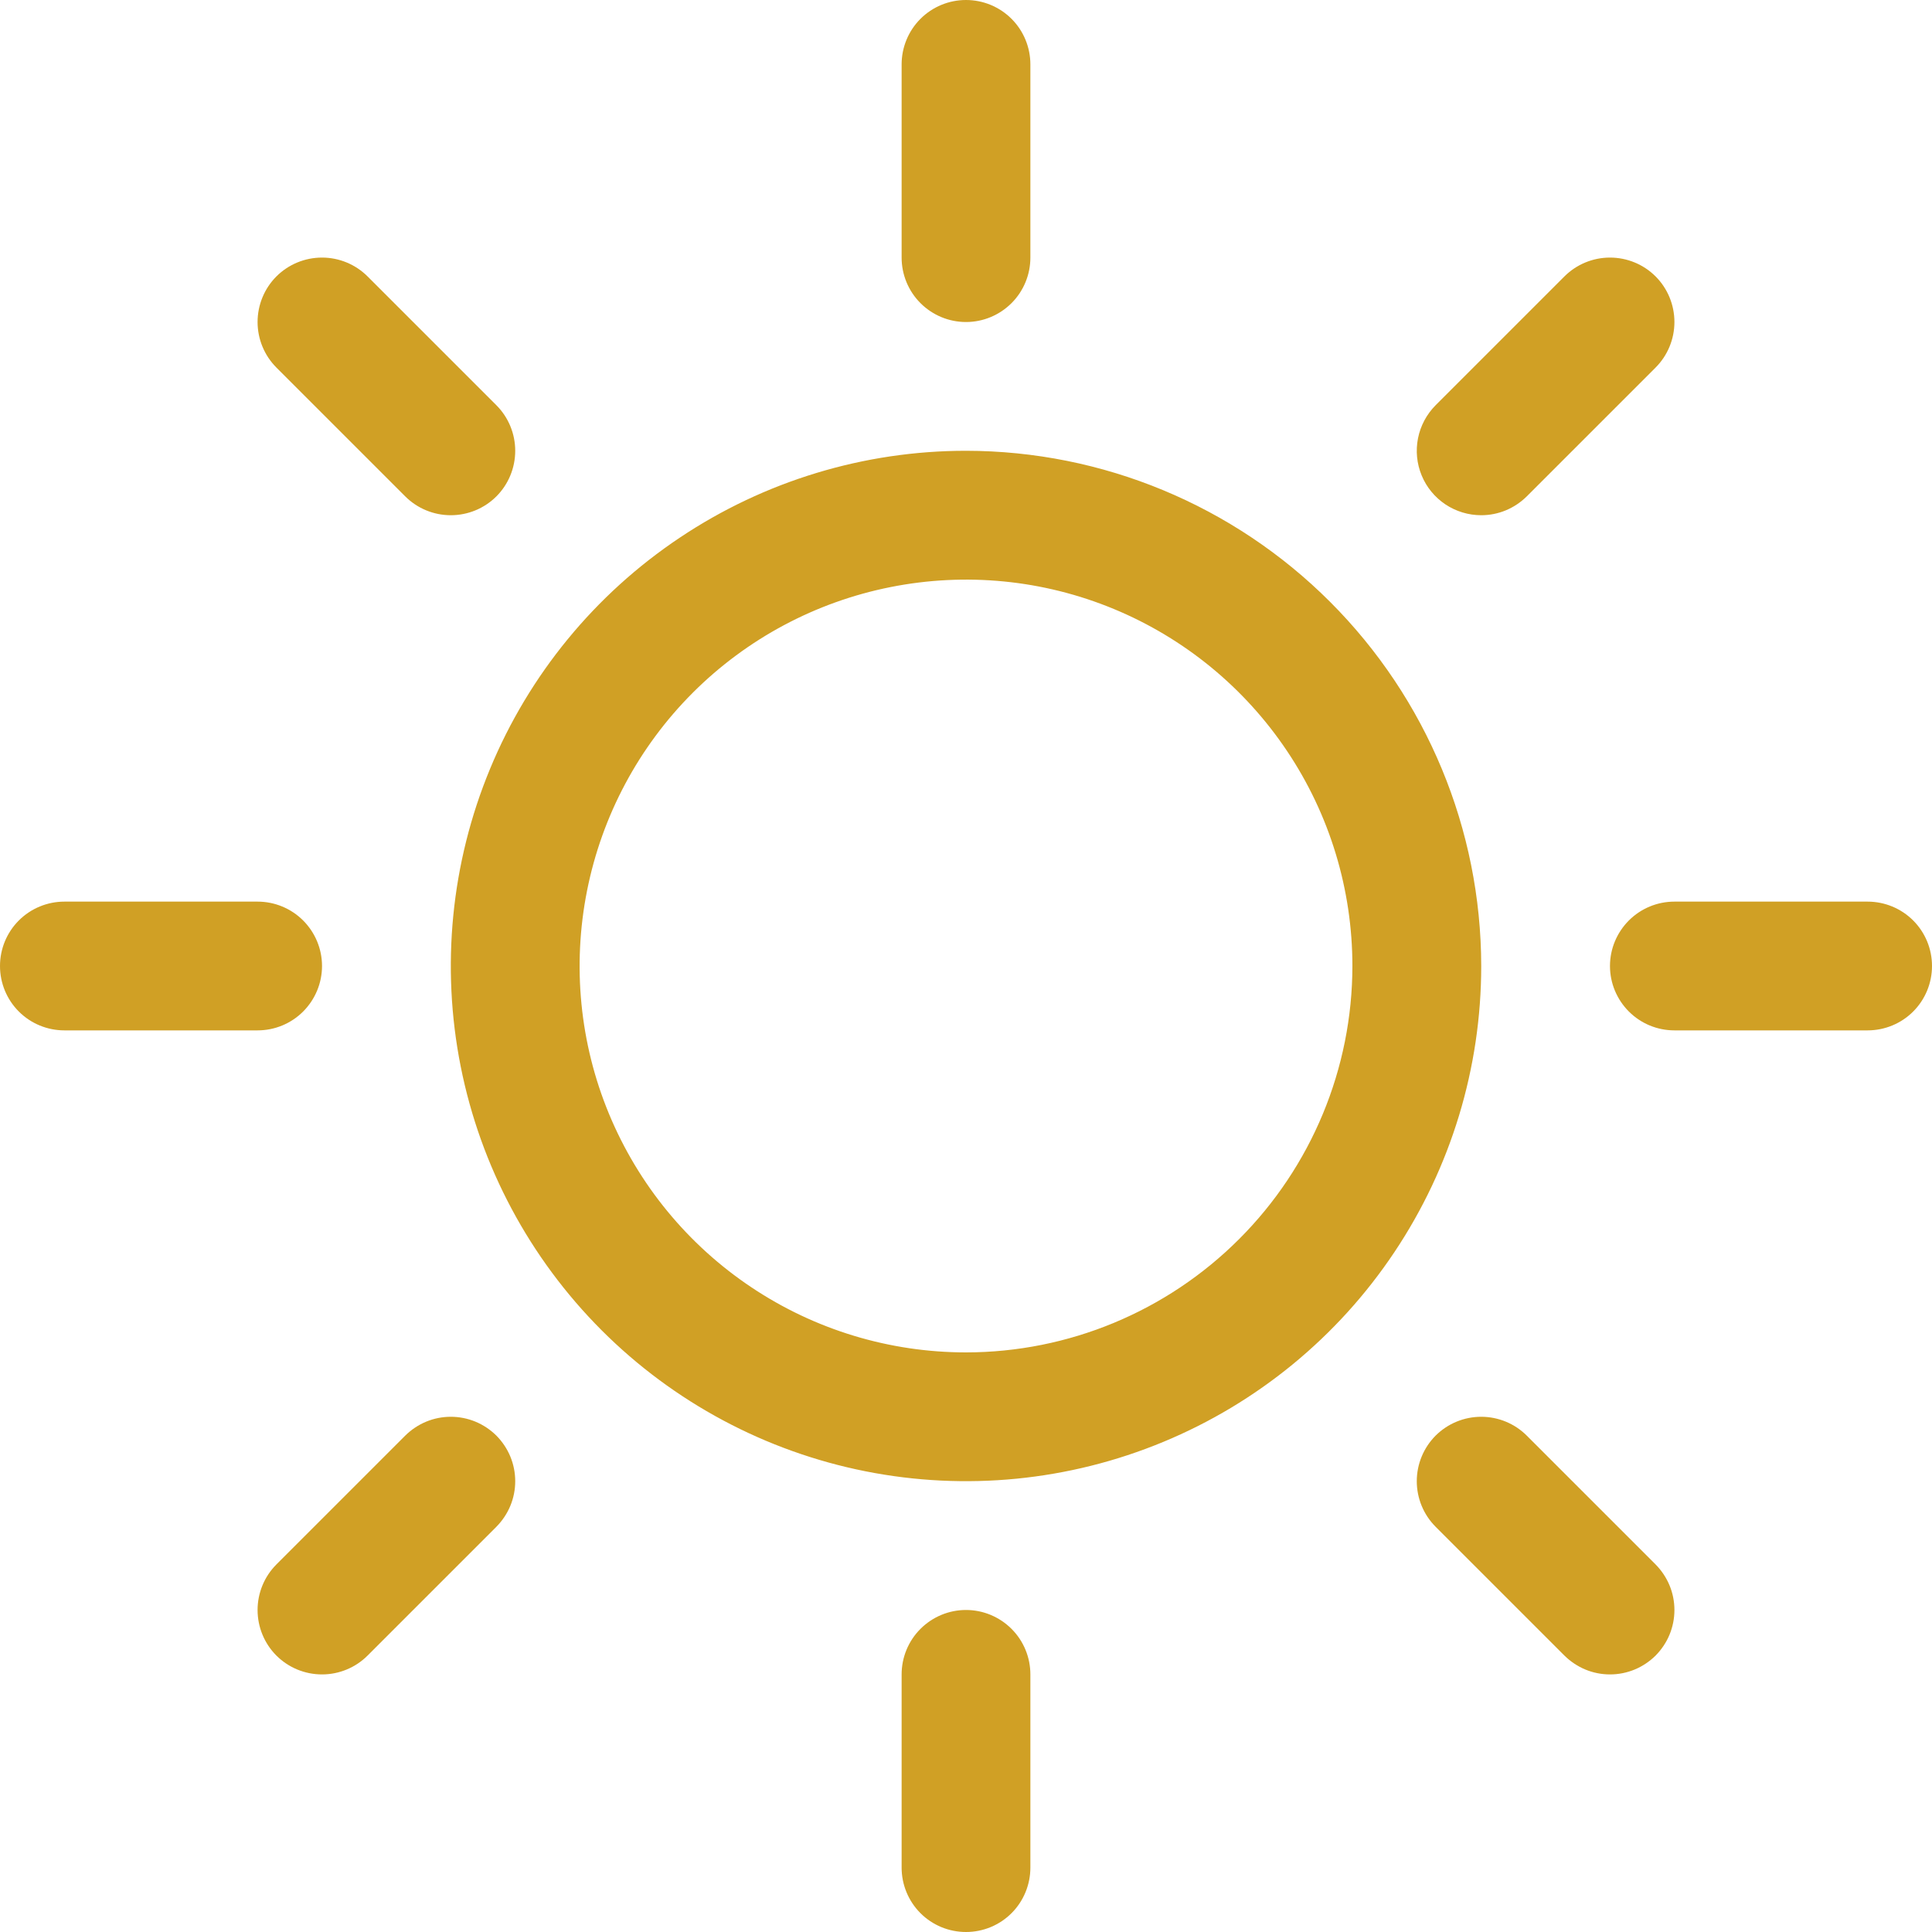 <svg width="28" height="28" viewBox="0 0 28 28" fill="none" xmlns="http://www.w3.org/2000/svg">
<path id="Vector" d="M13.067 3.733V0.933C13.067 0.686 13.165 0.448 13.34 0.273C13.515 0.098 13.752 0 14 0C14.248 0 14.485 0.098 14.66 0.273C14.835 0.448 14.933 0.686 14.933 0.933V3.733C14.933 3.981 14.835 4.218 14.66 4.393C14.485 4.568 14.248 4.667 14 4.667C13.752 4.667 13.515 4.568 13.34 4.393C13.165 4.218 13.067 3.981 13.067 3.733ZM21.467 14C21.467 15.477 21.029 16.92 20.208 18.148C19.388 19.376 18.222 20.333 16.857 20.898C15.493 21.463 13.992 21.611 12.543 21.323C11.095 21.035 9.764 20.324 8.72 19.28C7.676 18.235 6.965 16.905 6.677 15.457C6.389 14.008 6.537 12.507 7.102 11.143C7.667 9.778 8.624 8.612 9.852 7.792C11.08 6.971 12.523 6.533 14 6.533C15.98 6.535 17.878 7.323 19.277 8.723C20.677 10.123 21.465 12.02 21.467 14ZM19.6 14C19.6 12.892 19.272 11.81 18.656 10.889C18.041 9.968 17.166 9.25 16.143 8.826C15.12 8.402 13.994 8.292 12.908 8.508C11.821 8.724 10.823 9.257 10.04 10.04C9.257 10.823 8.724 11.821 8.508 12.908C8.292 13.994 8.402 15.12 8.826 16.143C9.25 17.166 9.968 18.041 10.889 18.656C11.81 19.272 12.892 19.6 14 19.6C15.485 19.599 16.908 19.008 17.958 17.958C19.008 16.908 19.599 15.485 19.6 14ZM5.873 7.194C6.048 7.369 6.286 7.467 6.533 7.467C6.781 7.467 7.019 7.369 7.194 7.194C7.369 7.019 7.467 6.781 7.467 6.533C7.467 6.286 7.369 6.048 7.194 5.873L5.327 4.006C5.152 3.831 4.914 3.733 4.667 3.733C4.419 3.733 4.181 3.831 4.006 4.006C3.831 4.181 3.733 4.419 3.733 4.667C3.733 4.914 3.831 5.152 4.006 5.327L5.873 7.194ZM5.873 20.806L4.006 22.673C3.831 22.848 3.733 23.086 3.733 23.333C3.733 23.581 3.831 23.819 4.006 23.994C4.181 24.169 4.419 24.267 4.667 24.267C4.914 24.267 5.152 24.169 5.327 23.994L7.194 22.127C7.28 22.04 7.349 21.937 7.396 21.824C7.443 21.711 7.467 21.589 7.467 21.467C7.467 21.344 7.443 21.223 7.396 21.109C7.349 20.996 7.28 20.893 7.194 20.806C7.107 20.72 7.004 20.651 6.891 20.604C6.777 20.557 6.656 20.533 6.533 20.533C6.411 20.533 6.289 20.557 6.176 20.604C6.063 20.651 5.96 20.72 5.873 20.806ZM21.467 7.467C21.589 7.467 21.711 7.443 21.824 7.396C21.937 7.349 22.04 7.28 22.127 7.194L23.994 5.327C24.169 5.152 24.267 4.914 24.267 4.667C24.267 4.419 24.169 4.181 23.994 4.006C23.819 3.831 23.581 3.733 23.333 3.733C23.086 3.733 22.848 3.831 22.673 4.006L20.806 5.873C20.676 6.004 20.587 6.17 20.551 6.351C20.515 6.532 20.533 6.72 20.604 6.891C20.674 7.061 20.794 7.207 20.948 7.31C21.101 7.412 21.282 7.467 21.467 7.467ZM22.127 20.806C21.952 20.631 21.714 20.533 21.467 20.533C21.219 20.533 20.982 20.631 20.806 20.806C20.631 20.982 20.533 21.219 20.533 21.467C20.533 21.714 20.631 21.952 20.806 22.127L22.673 23.994C22.76 24.08 22.863 24.149 22.976 24.196C23.089 24.243 23.211 24.267 23.333 24.267C23.456 24.267 23.577 24.243 23.691 24.196C23.804 24.149 23.907 24.08 23.994 23.994C24.08 23.907 24.149 23.804 24.196 23.691C24.243 23.577 24.267 23.456 24.267 23.333C24.267 23.211 24.243 23.089 24.196 22.976C24.149 22.863 24.08 22.76 23.994 22.673L22.127 20.806ZM4.667 14C4.667 13.752 4.568 13.515 4.393 13.34C4.218 13.165 3.981 13.067 3.733 13.067H0.933C0.686 13.067 0.448 13.165 0.273 13.34C0.098 13.515 0 13.752 0 14C0 14.248 0.098 14.485 0.273 14.66C0.448 14.835 0.686 14.933 0.933 14.933H3.733C3.981 14.933 4.218 14.835 4.393 14.66C4.568 14.485 4.667 14.248 4.667 14ZM14 23.333C13.752 23.333 13.515 23.432 13.34 23.607C13.165 23.782 13.067 24.019 13.067 24.267V27.067C13.067 27.314 13.165 27.552 13.34 27.727C13.515 27.902 13.752 28 14 28C14.248 28 14.485 27.902 14.66 27.727C14.835 27.552 14.933 27.314 14.933 27.067V24.267C14.933 24.019 14.835 23.782 14.66 23.607C14.485 23.432 14.248 23.333 14 23.333ZM27.067 13.067H24.267C24.019 13.067 23.782 13.165 23.607 13.34C23.432 13.515 23.333 13.752 23.333 14C23.333 14.248 23.432 14.485 23.607 14.66C23.782 14.835 24.019 14.933 24.267 14.933H27.067C27.314 14.933 27.552 14.835 27.727 14.66C27.902 14.485 28 14.248 28 14C28 13.752 27.902 13.515 27.727 13.34C27.552 13.165 27.314 13.067 27.067 13.067Z" fill="#D0A025"/>
</svg>

